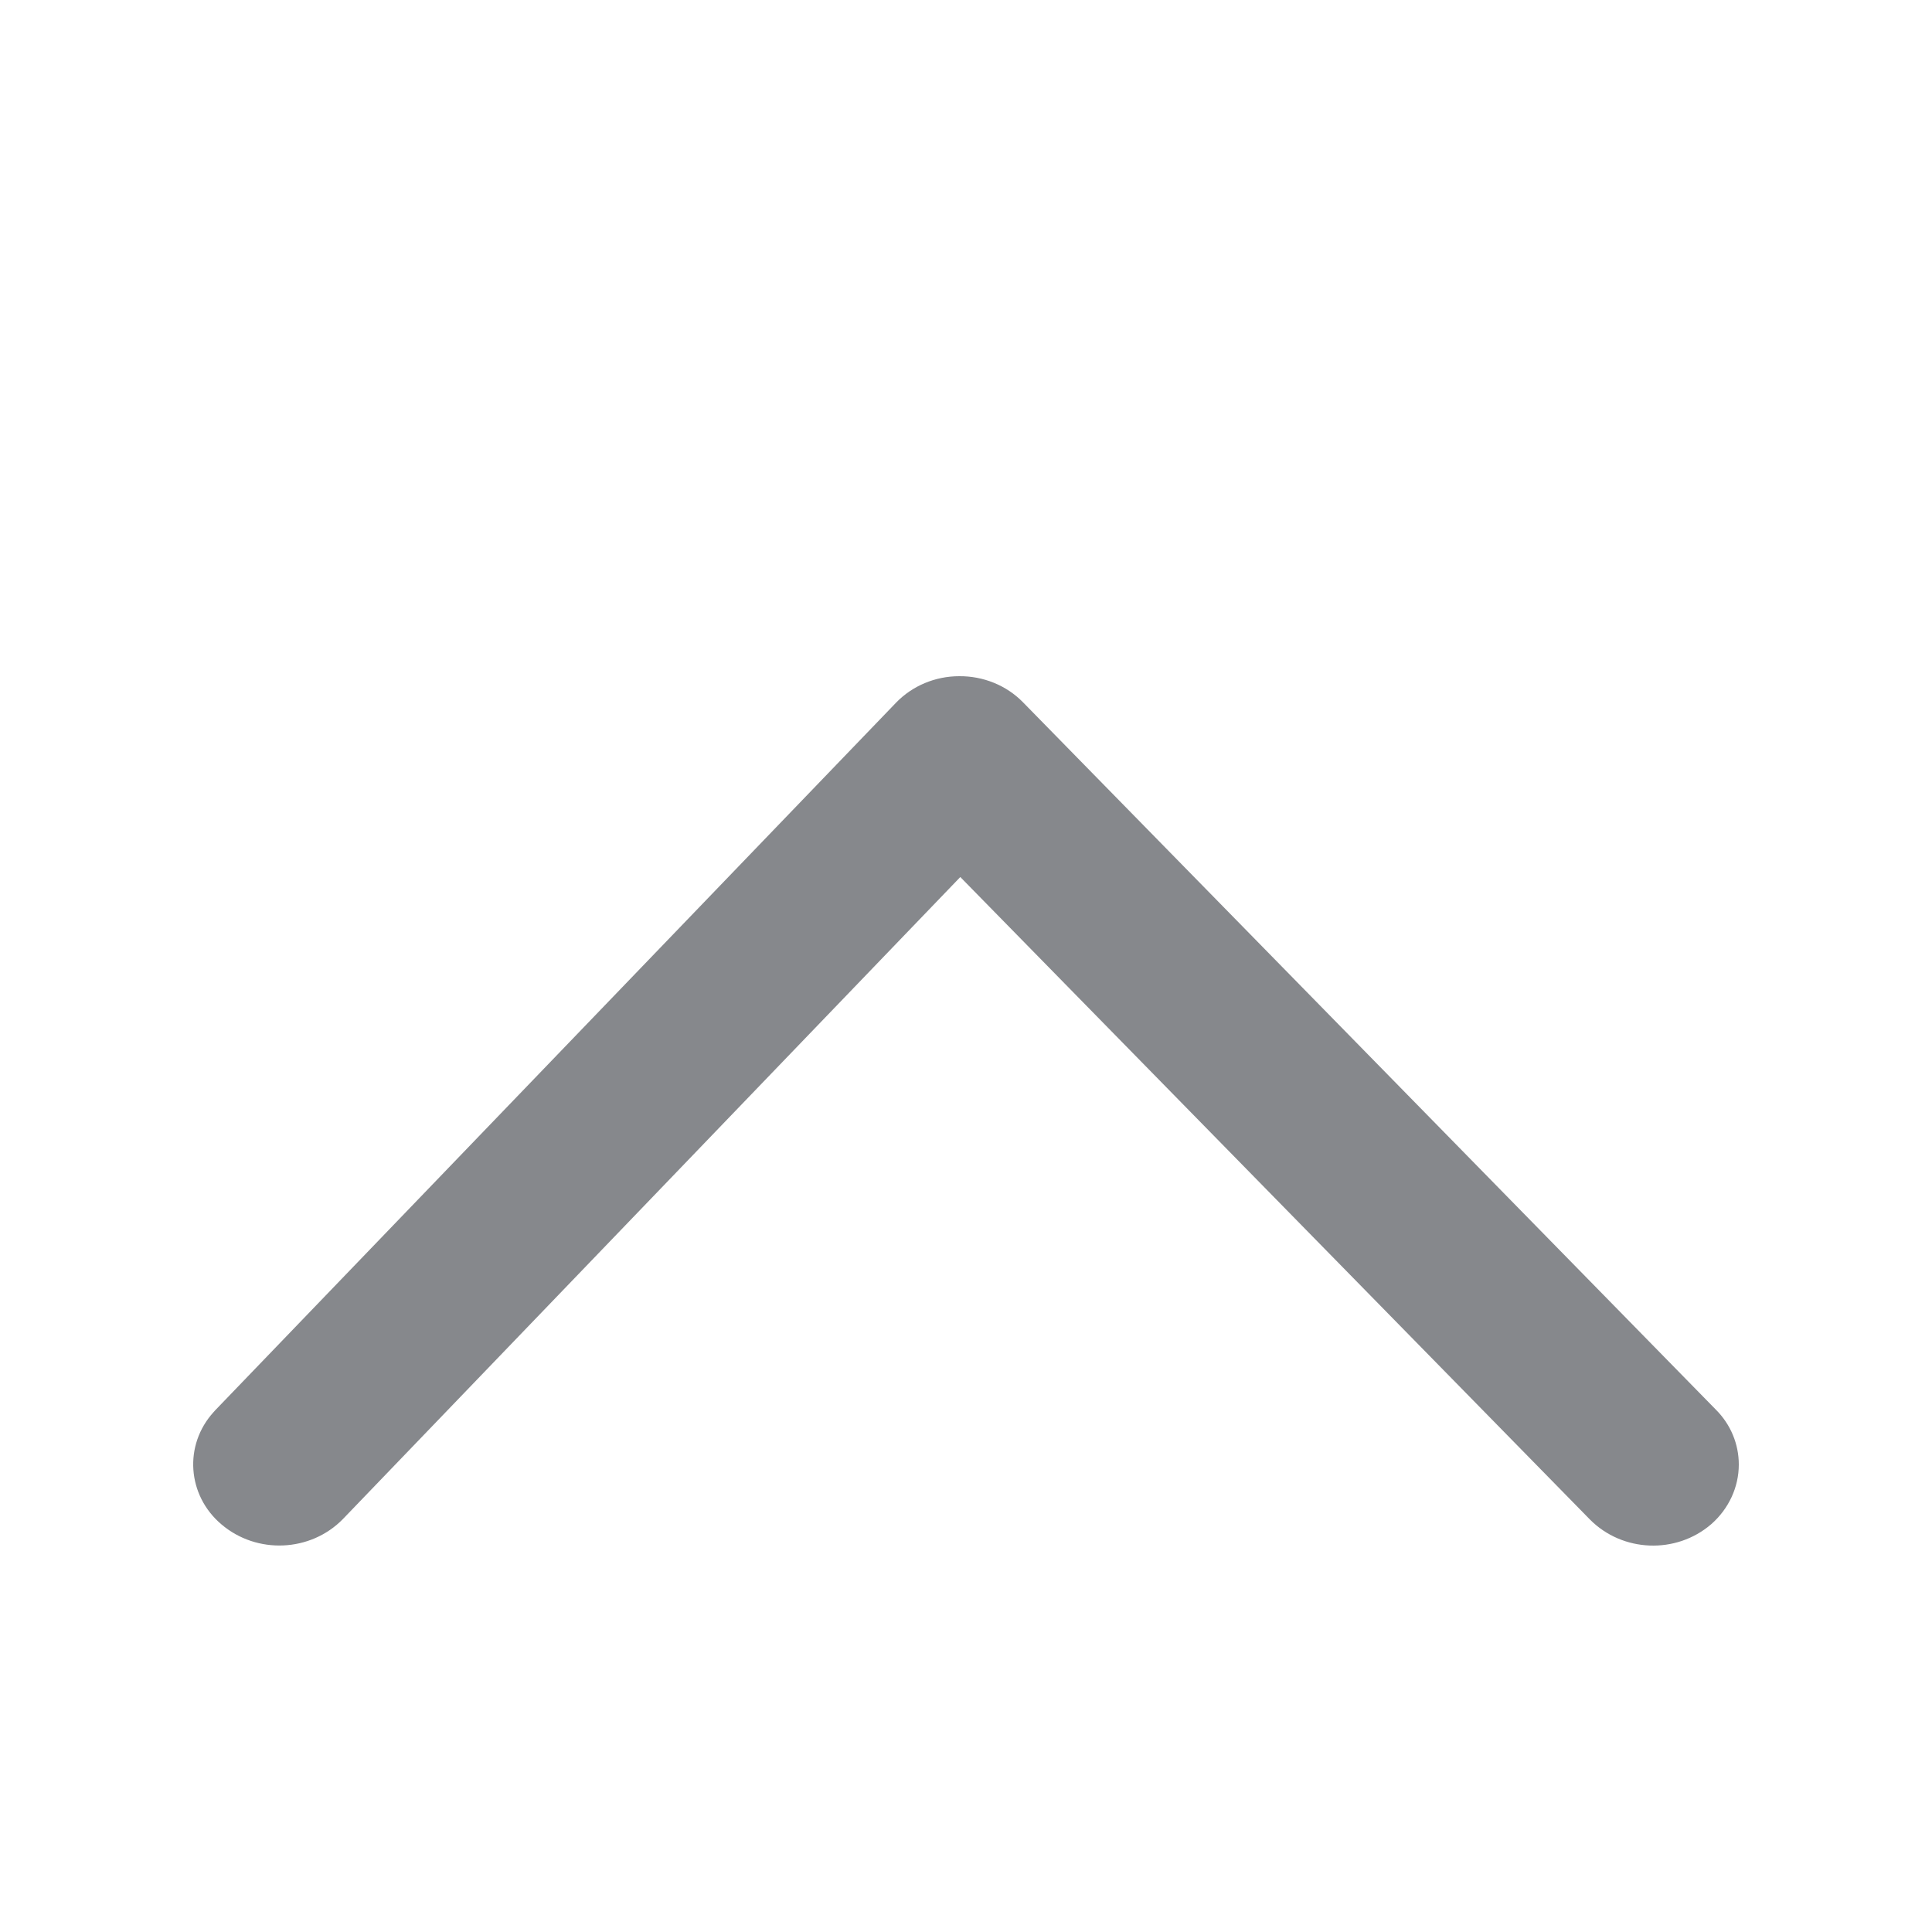 <svg width="20" height="20" viewBox="0 0 20 20" fill="none" xmlns="http://www.w3.org/2000/svg">
<path fill-rule="evenodd" clip-rule="evenodd" d="M18 15.161C18 15.396 17.895 15.62 17.715 15.778C17.351 16.092 16.796 16.07 16.459 15.73L9.941 9.079L3.549 15.726C3.214 16.068 2.658 16.092 2.292 15.78C1.937 15.48 1.9 14.959 2.212 14.617C2.219 14.61 2.224 14.604 2.23 14.597L9.276 7.274C9.445 7.099 9.682 7 9.93 7C10.178 6.998 10.417 7.094 10.588 7.268L17.763 14.593C17.916 14.746 18 14.949 18 15.161Z" fill="#86888C"/>
</svg>
